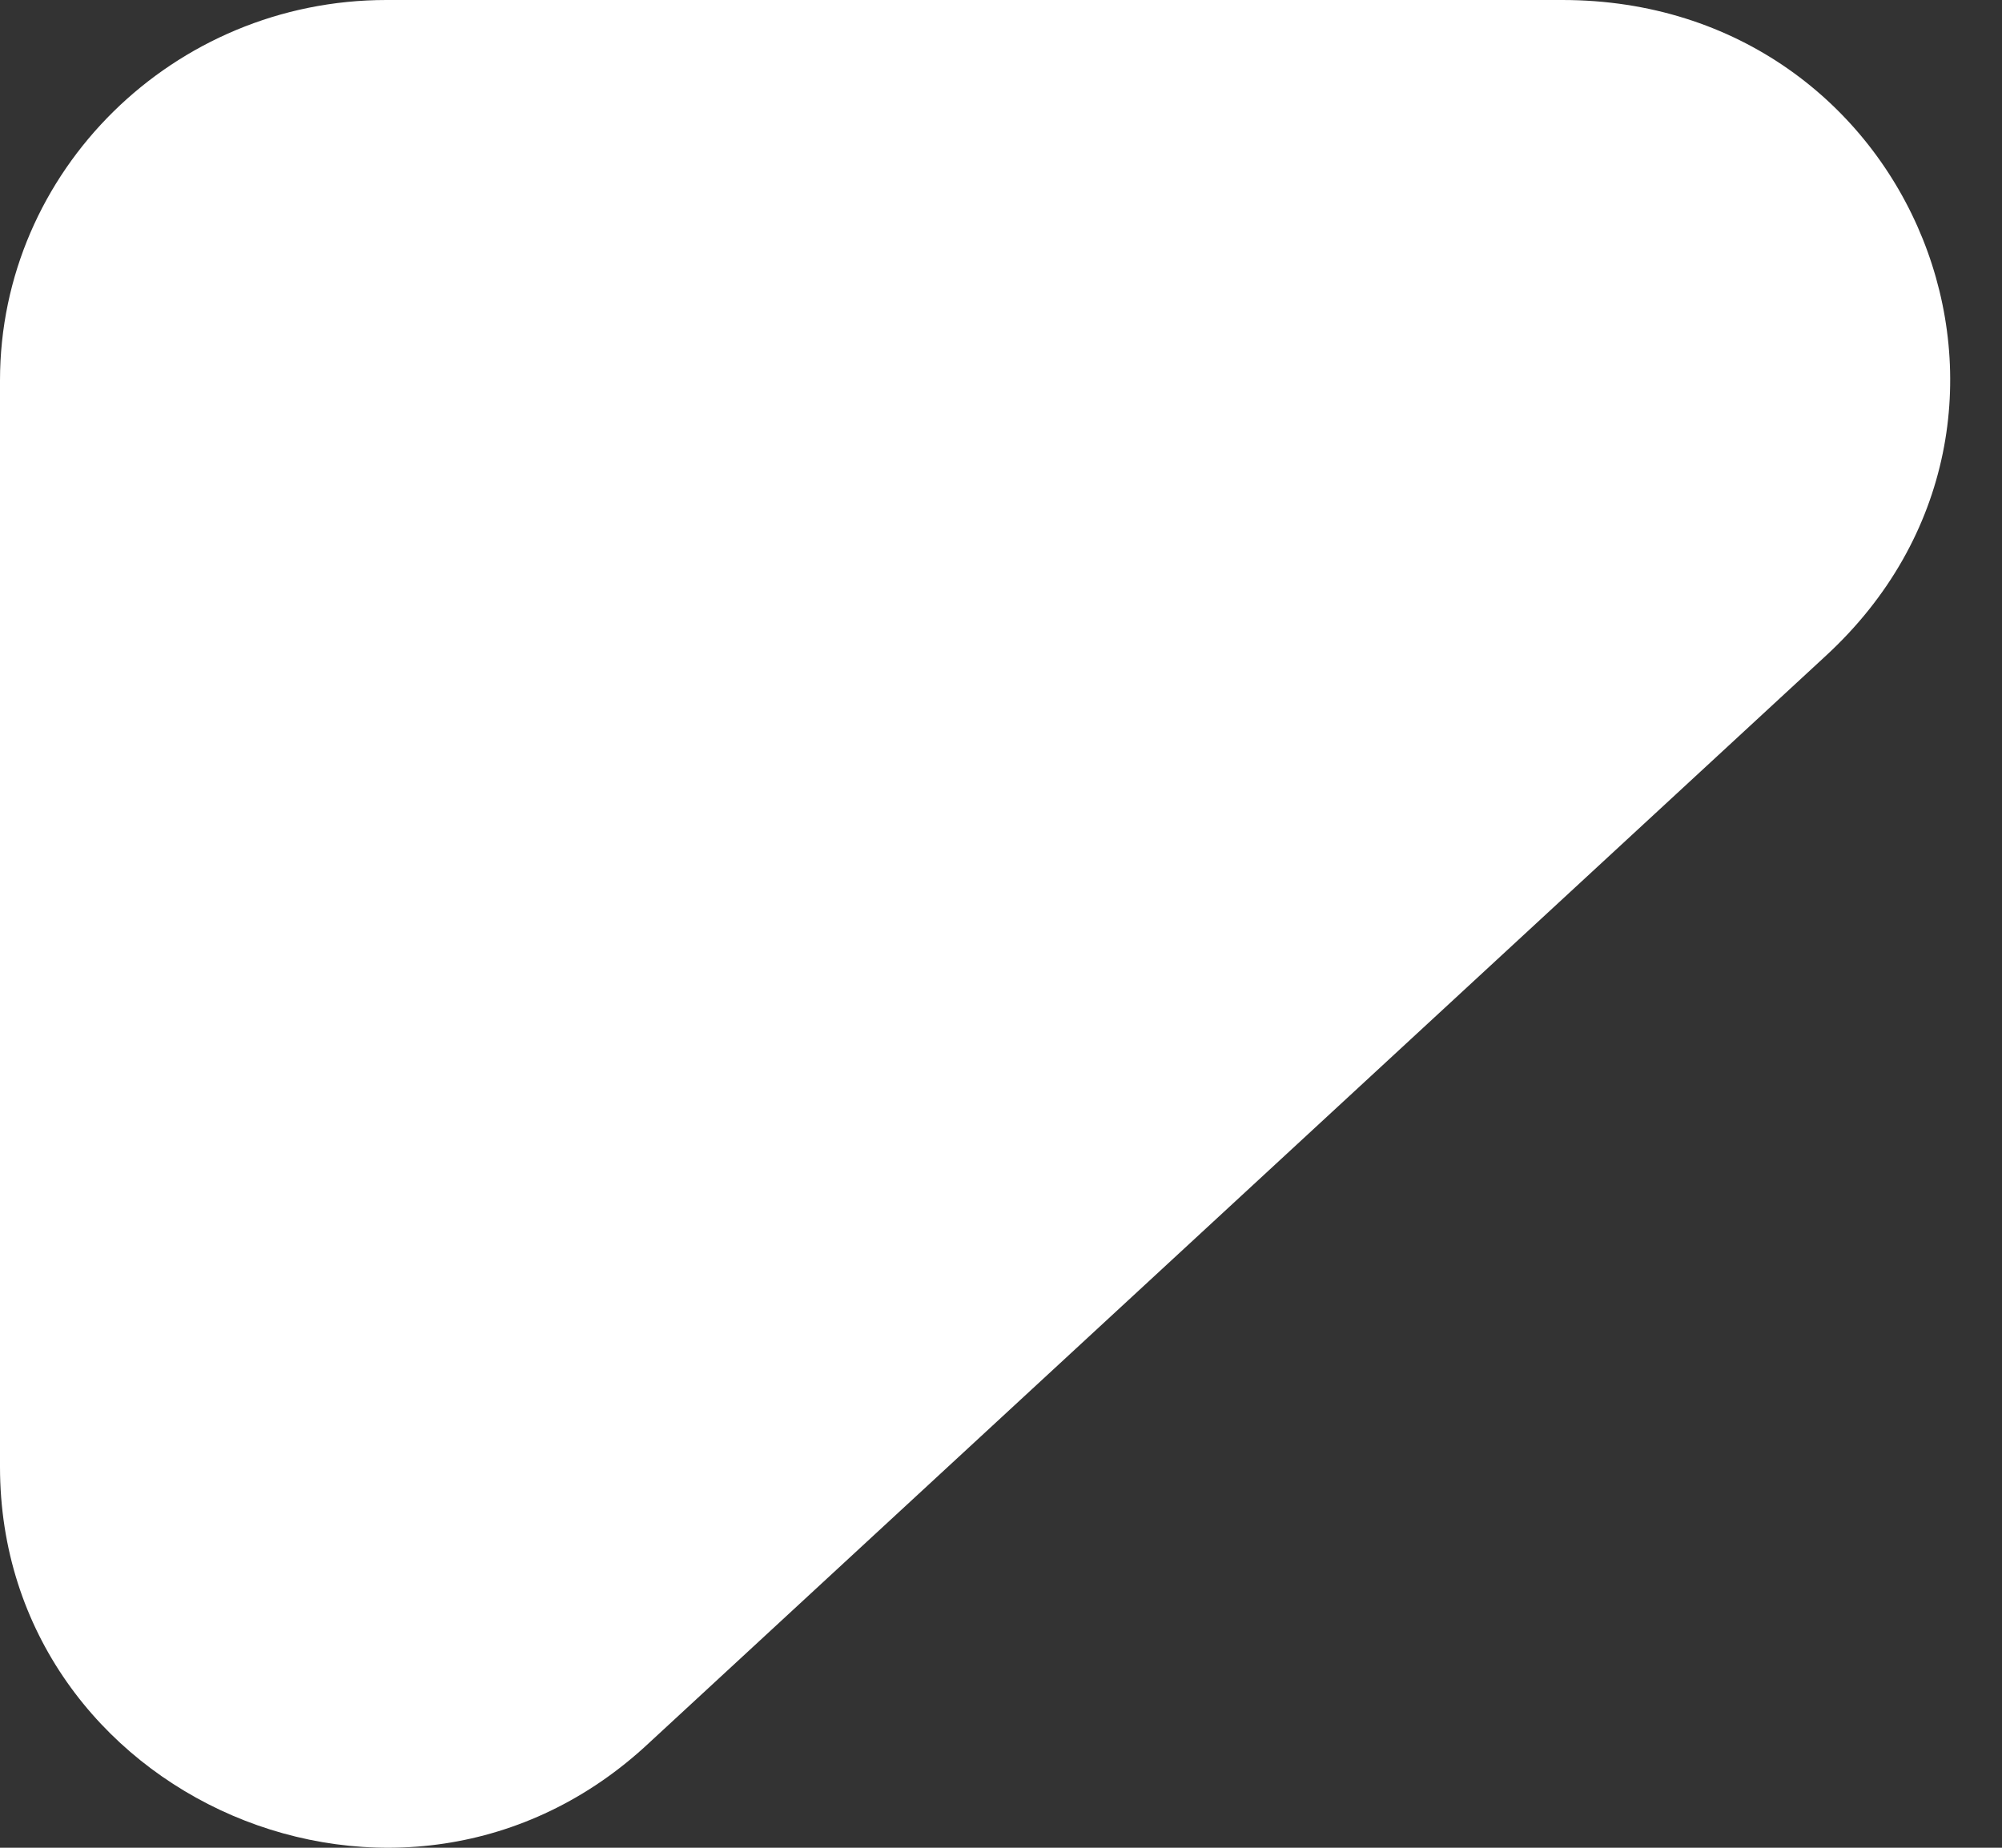<svg width="13" height="12" viewBox="0 0 13 12" fill="none" xmlns="http://www.w3.org/2000/svg">
<rect x="0" y="0" width="13" height="12" fill="#333333" stroke="none"/>
<path d="M0 2.471V9.526C0 11.674 2.618 12.82 4.218 11.316L11.854 4.261C13.527 2.722 12.436 0 10.145 0H2.509C1.127 0 0 1.11 0 2.471Z" fill="white"/>
</svg>
